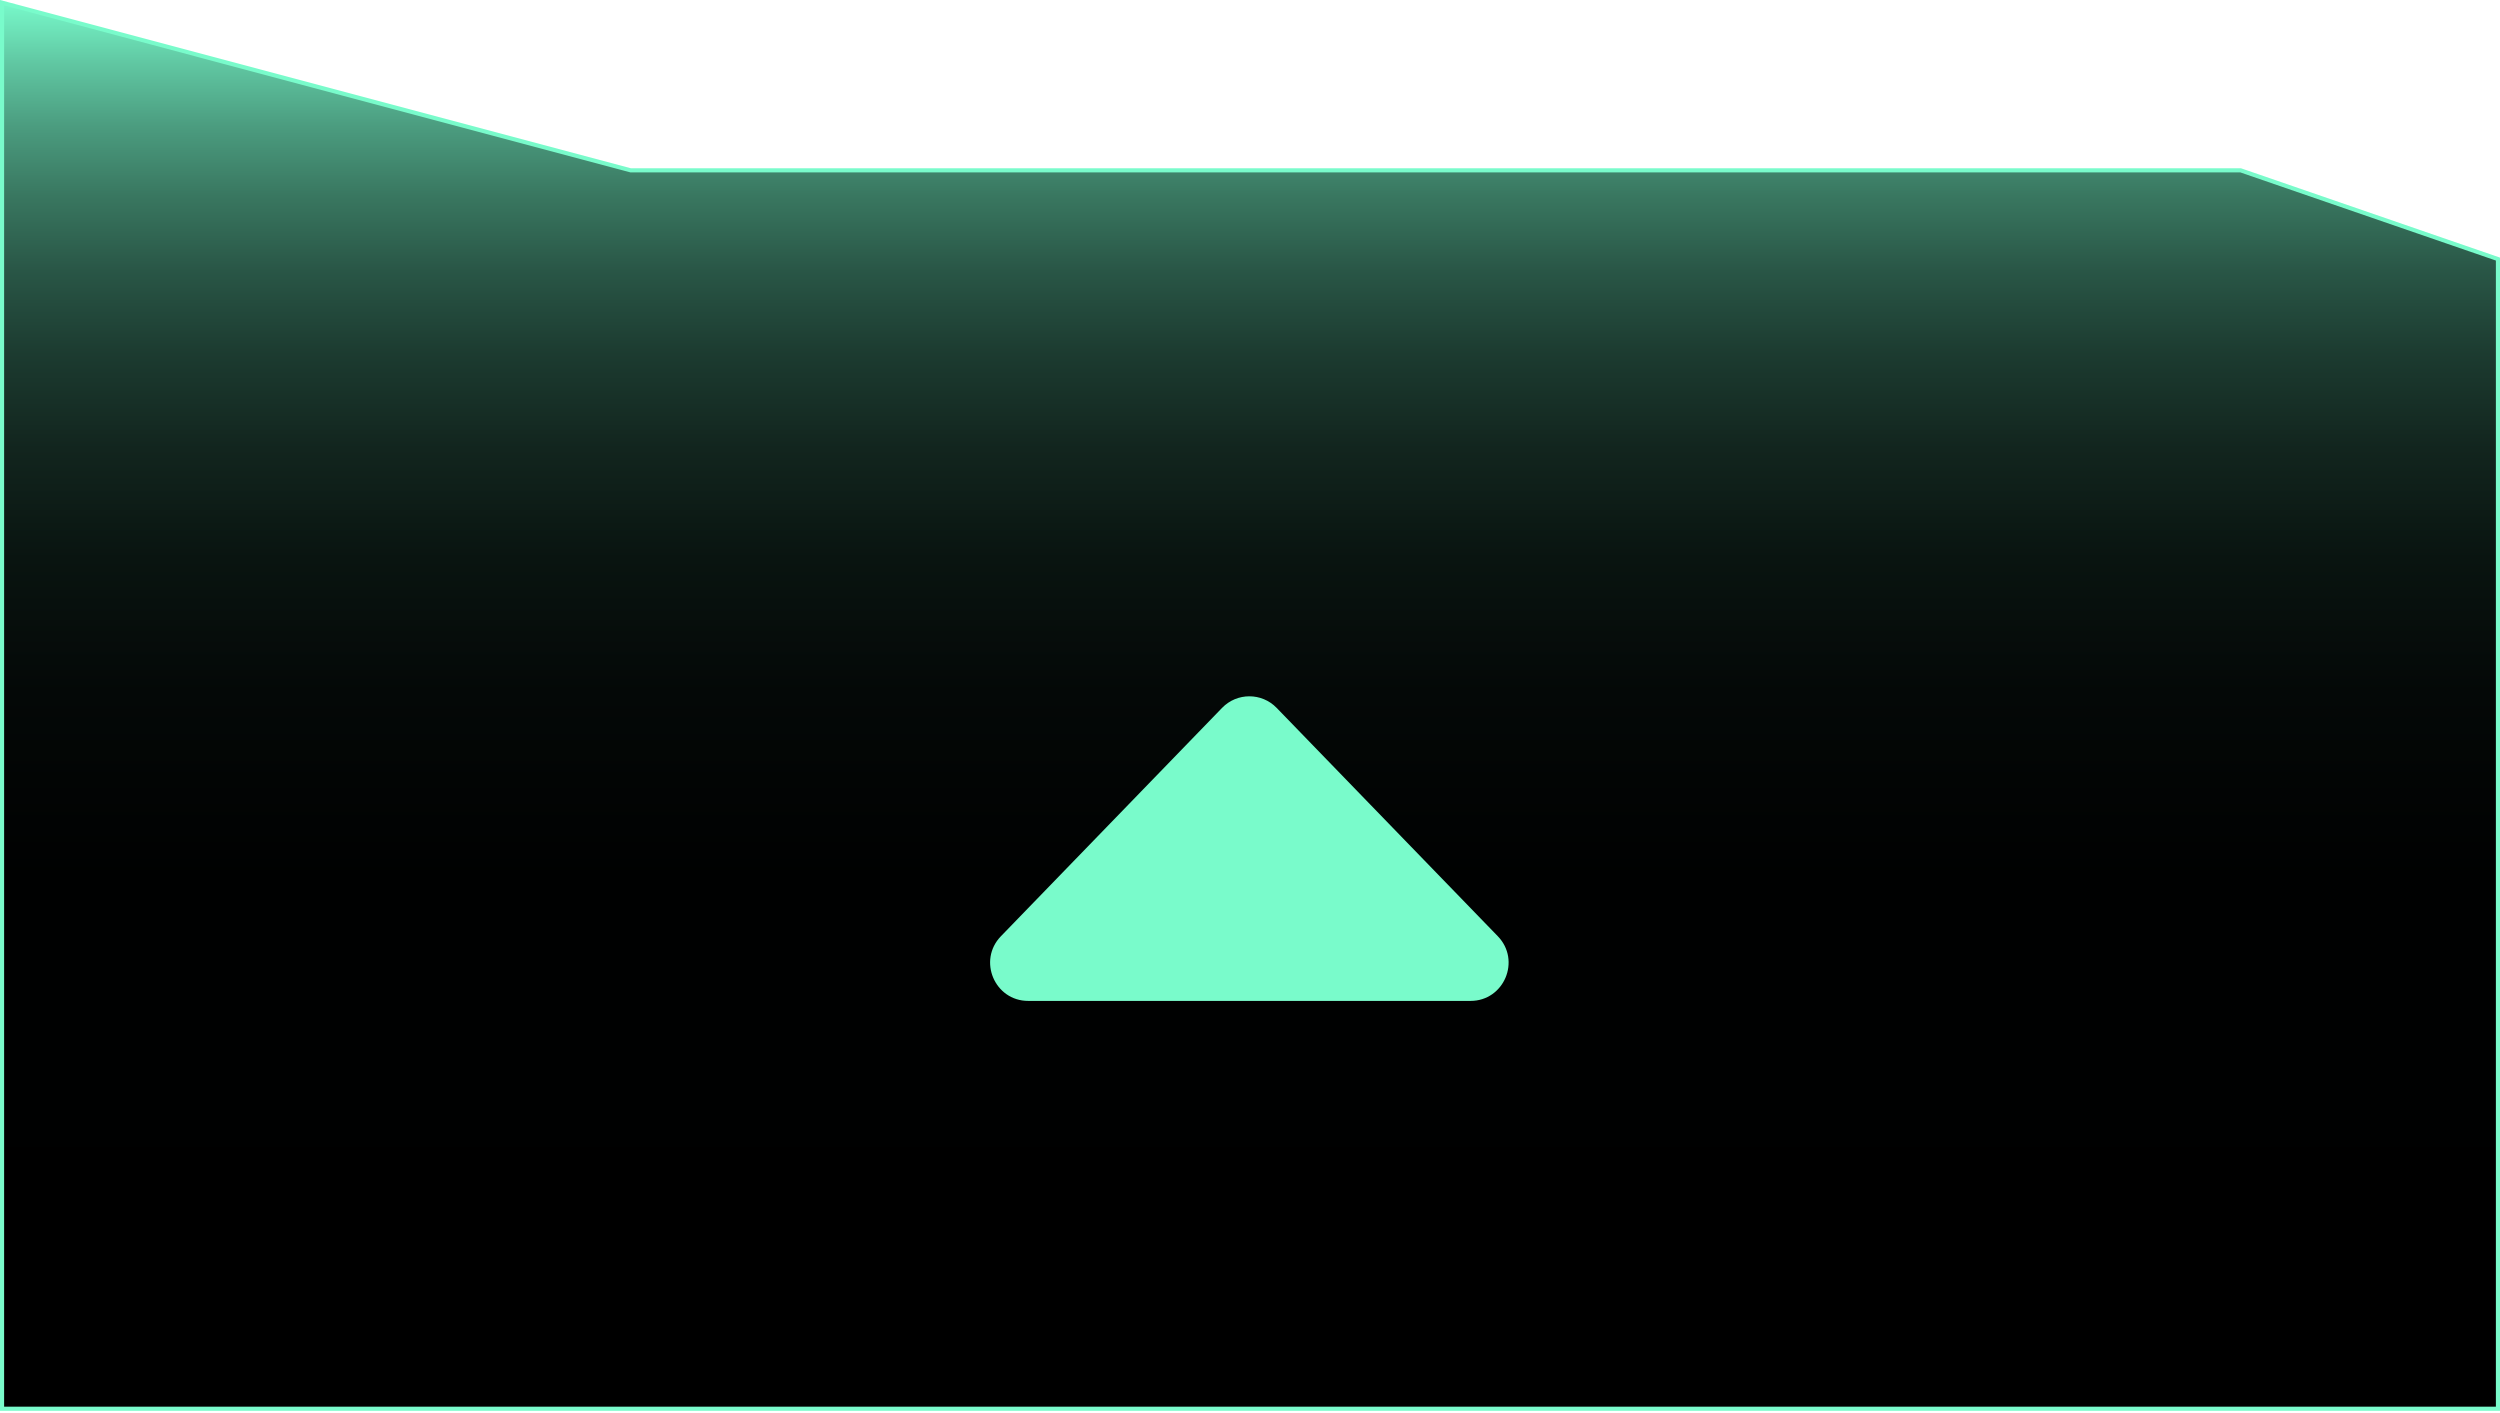 <svg width="607" preserveAspectRatio="none" height="343" viewBox="0 0 607 343" fill="none" xmlns="http://www.w3.org/2000/svg">
<path d="M153.071 41.341L153.134 41.358H153.2H544.031L606.5 62.903V342.046H45.239H0.5V0.651L153.071 41.341Z" fill="url(#paint0_linear_24_14791)" stroke="#79FBCB"/>
<g filter="url(#filter0_d_24_14791)">
<path d="M303.345 243.022H357.04C365.202 243.022 369.351 233.184 363.665 227.313L341.111 204.027L309.97 171.873C306.343 168.128 300.346 168.128 296.719 171.873L265.578 204.027L243.025 227.313C237.339 233.184 241.489 243.022 249.651 243.022H303.345Z" fill="#79FBCB"/>
</g>
<defs>
<filter id="filter0_d_24_14791" x="200.397" y="129.064" width="205.896" height="153.958" filterUnits="userSpaceOnUse" color-interpolation-filters="sRGB">
<feFlood flood-opacity="0" result="BackgroundImageFix"/>
<feColorMatrix in="SourceAlpha" type="matrix" values="0 0 0 0 0 0 0 0 0 0 0 0 0 0 0 0 0 0 127 0" result="hardAlpha"/>
<feOffset/>
<feGaussianBlur stdDeviation="20"/>
<feColorMatrix type="matrix" values="0 0 0 0 0.141 0 0 0 0 0.929 0 0 0 0 0.741 0 0 0 1 0"/>
<feBlend mode="normal" in2="BackgroundImageFix" result="effect1_dropShadow_24_14791"/>
<feBlend mode="normal" in="SourceGraphic" in2="effect1_dropShadow_24_14791" result="shape"/>
</filter>
<linearGradient id="paint0_linear_24_14791" x1="303.5" y1="342.546" x2="303.5" y2="0" gradientUnits="userSpaceOnUse">
<stop/>
<stop offset="0.374" stop-color="#000101"/>
<stop offset="0.509" stop-color="#040807"/>
<stop offset="0.604" stop-color="#091410"/>
<stop offset="0.682" stop-color="#12251E"/>
<stop offset="0.749" stop-color="#1C3B30"/>
<stop offset="0.808" stop-color="#295646"/>
<stop offset="0.861" stop-color="#397760"/>
<stop offset="0.91" stop-color="#4B9C7F"/>
<stop offset="0.955" stop-color="#60C7A2"/>
<stop offset="0.995" stop-color="#76F5C7"/>
<stop offset="1" stop-color="#79FBCC"/>
</linearGradient>
</defs>
</svg>
